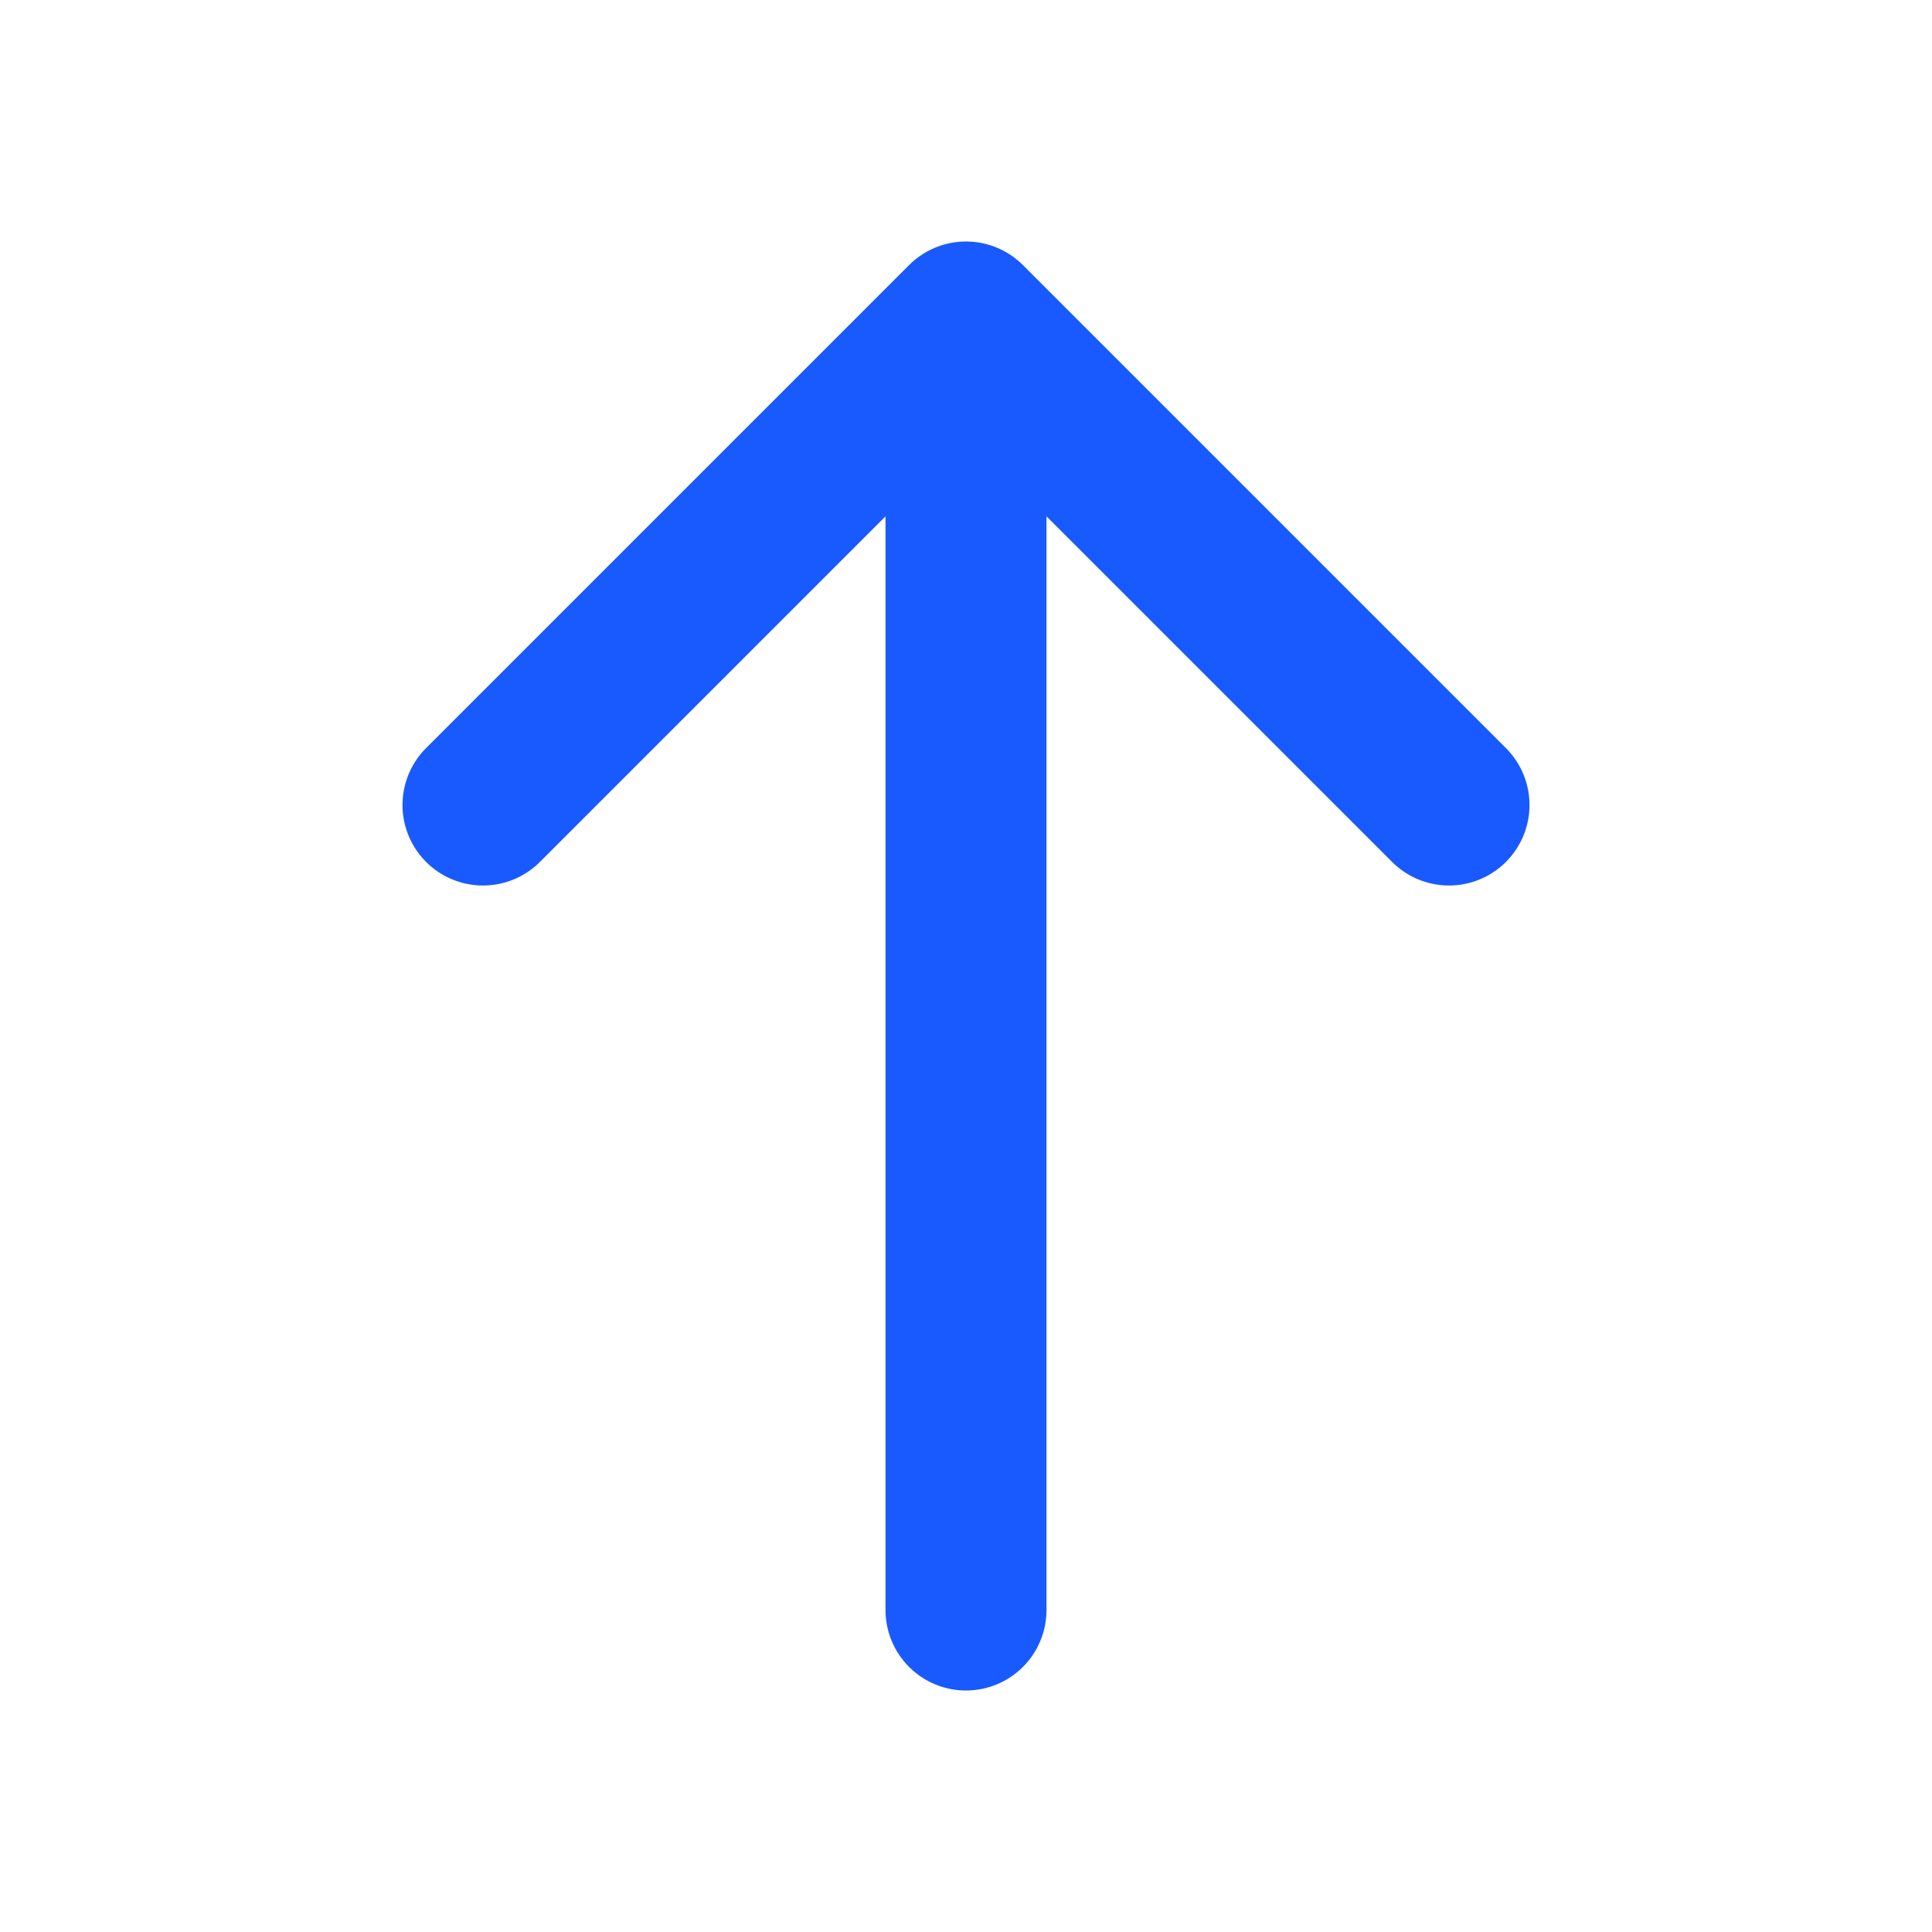 <svg width="24" height="24" viewBox="0 0 24 24" fill="none" xmlns="http://www.w3.org/2000/svg">
<path d="M12 20V4M12 4L6 10M12 4L18 10" stroke="#195AFF" stroke-width="2" stroke-linecap="round" stroke-linejoin="round"/>
</svg>
